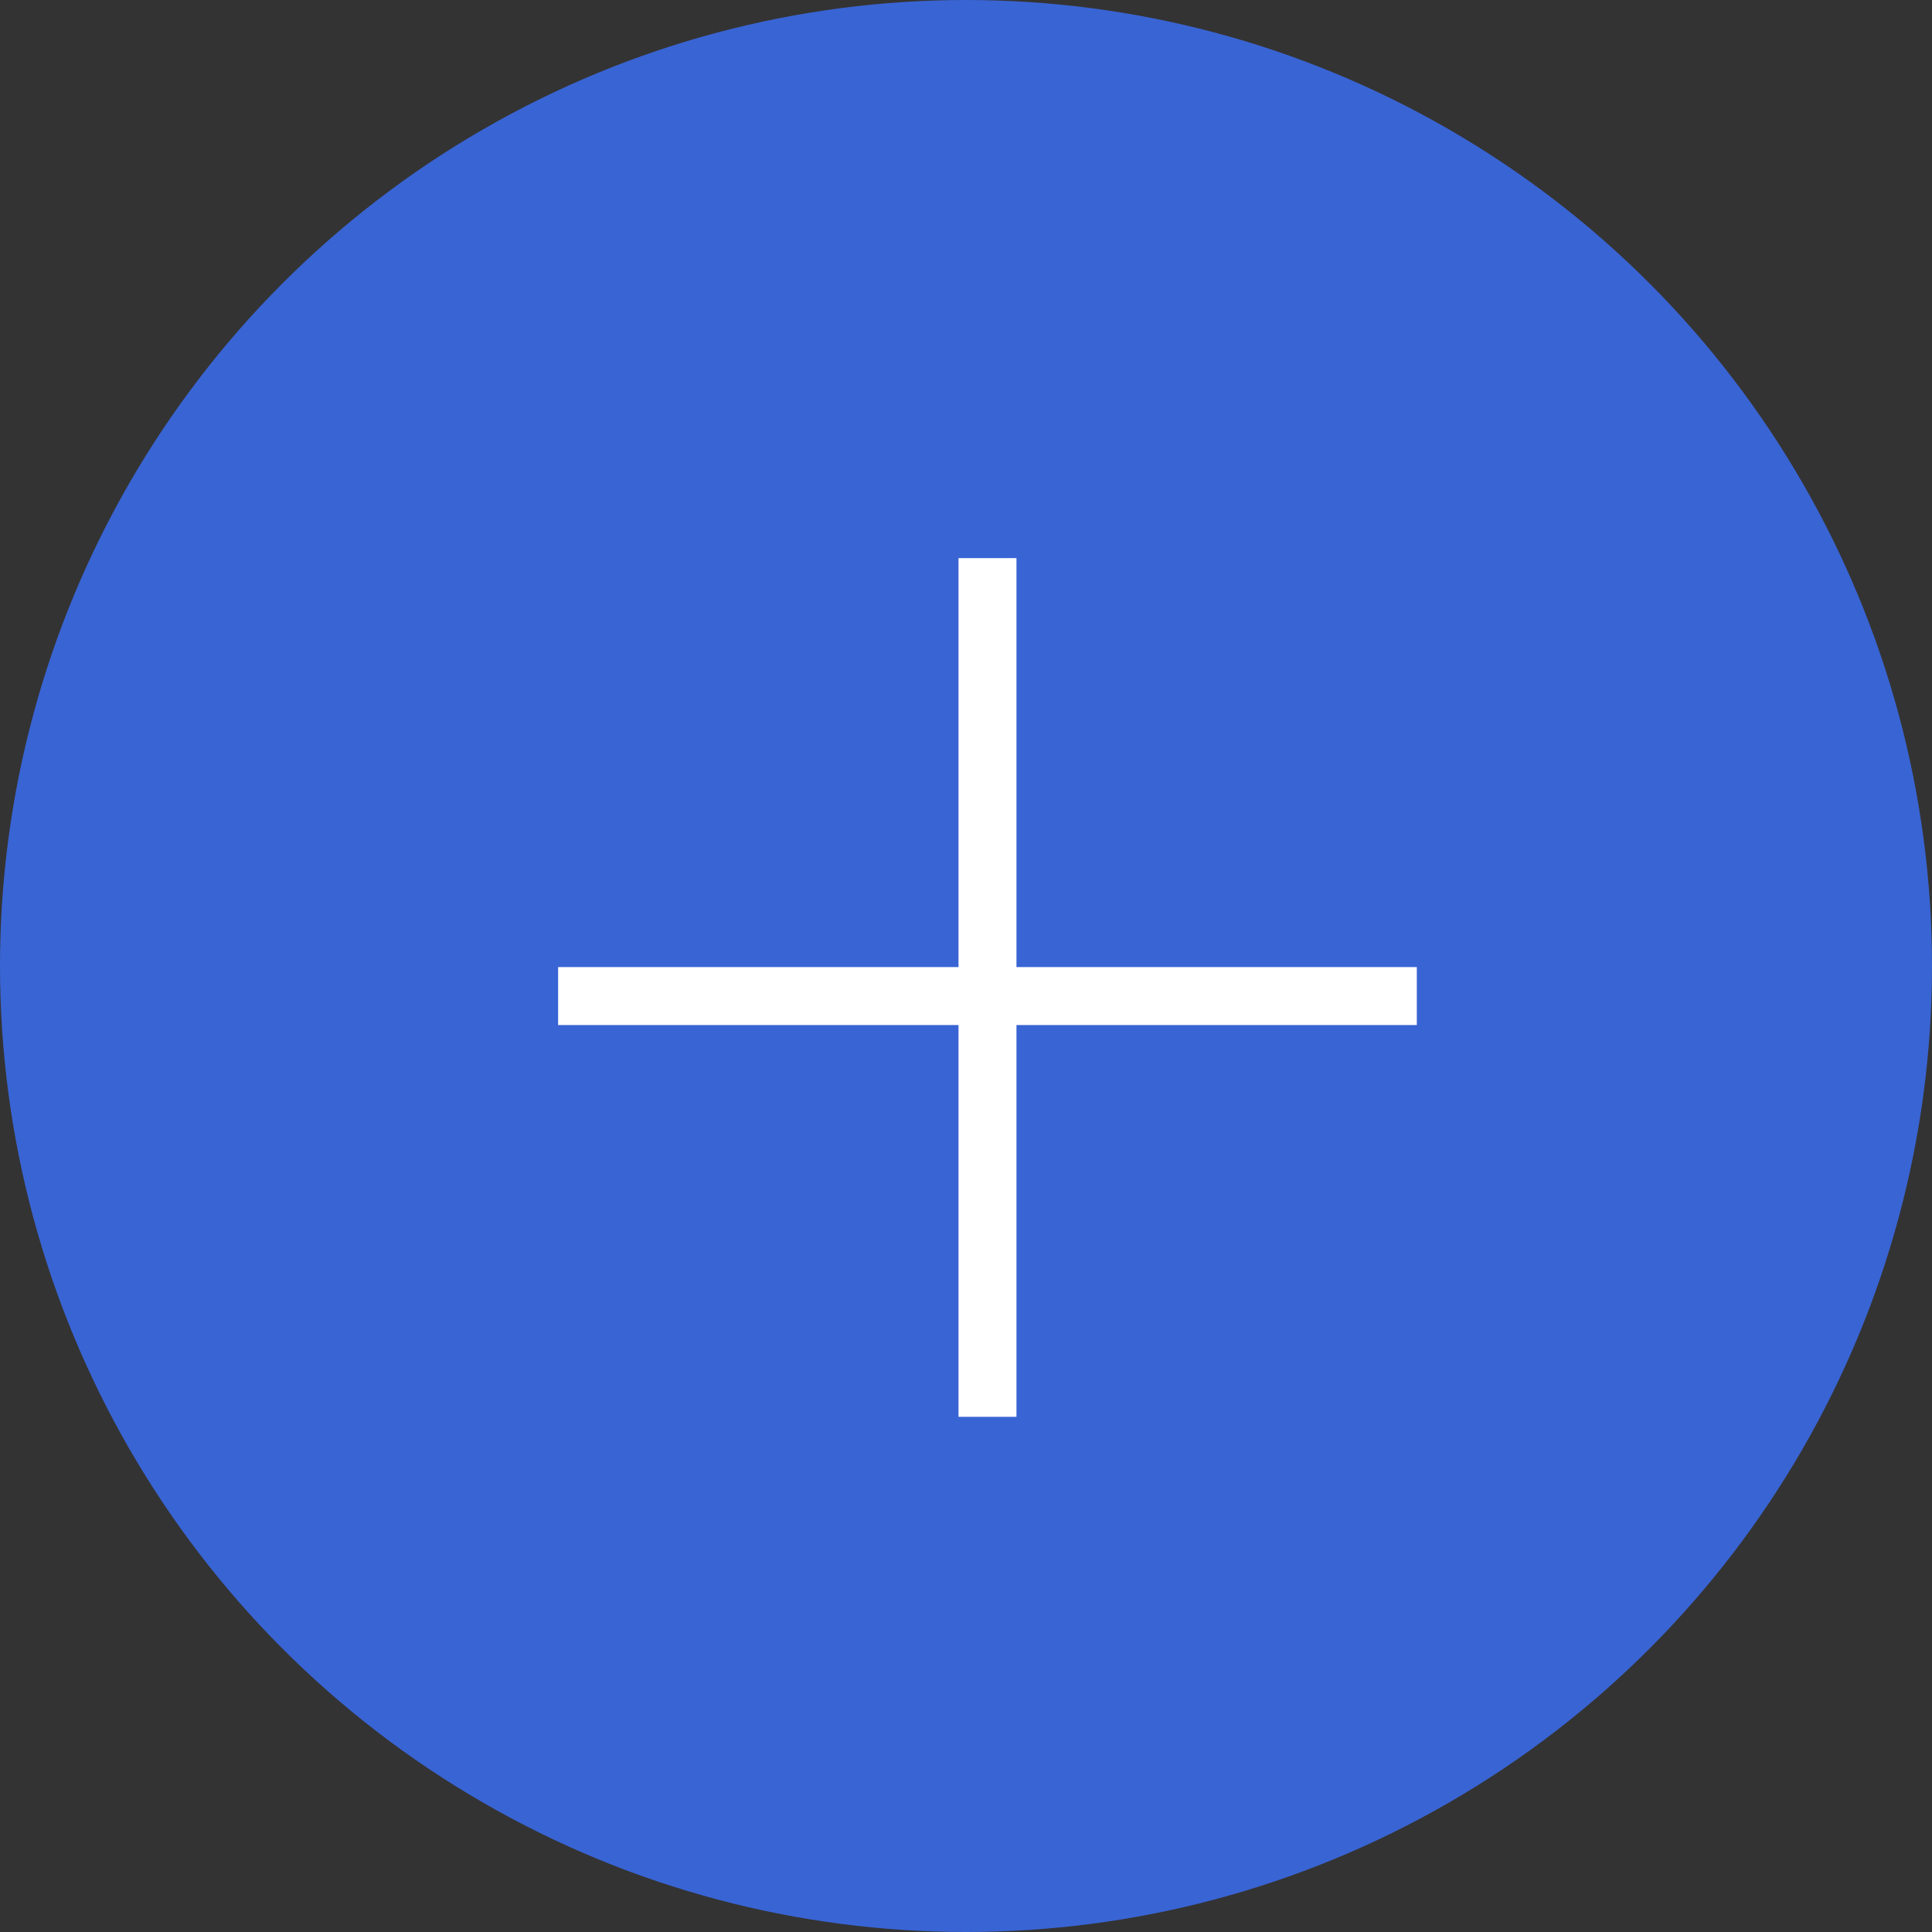 <?xml version="1.0" encoding="UTF-8"?> <svg xmlns="http://www.w3.org/2000/svg" width="50" height="50" viewBox="0 0 50 50" fill="none"><rect x="0" y="0" width="50" height="50" fill="#333333" stroke="none"/> <circle cx="25" cy="25" r="24.25" fill="#3964D4" stroke="#3964D4" stroke-width="1.5"></circle> <path d="M25.556 14.444L25.556 36.667M36.667 25.778L14.444 25.778" stroke="#3964D4" stroke-width="1.5"></path> <path d="M25.556 14.444L25.556 36.667M36.667 25.778L14.444 25.778" stroke="white" stroke-width="1.5"></path> </svg> 